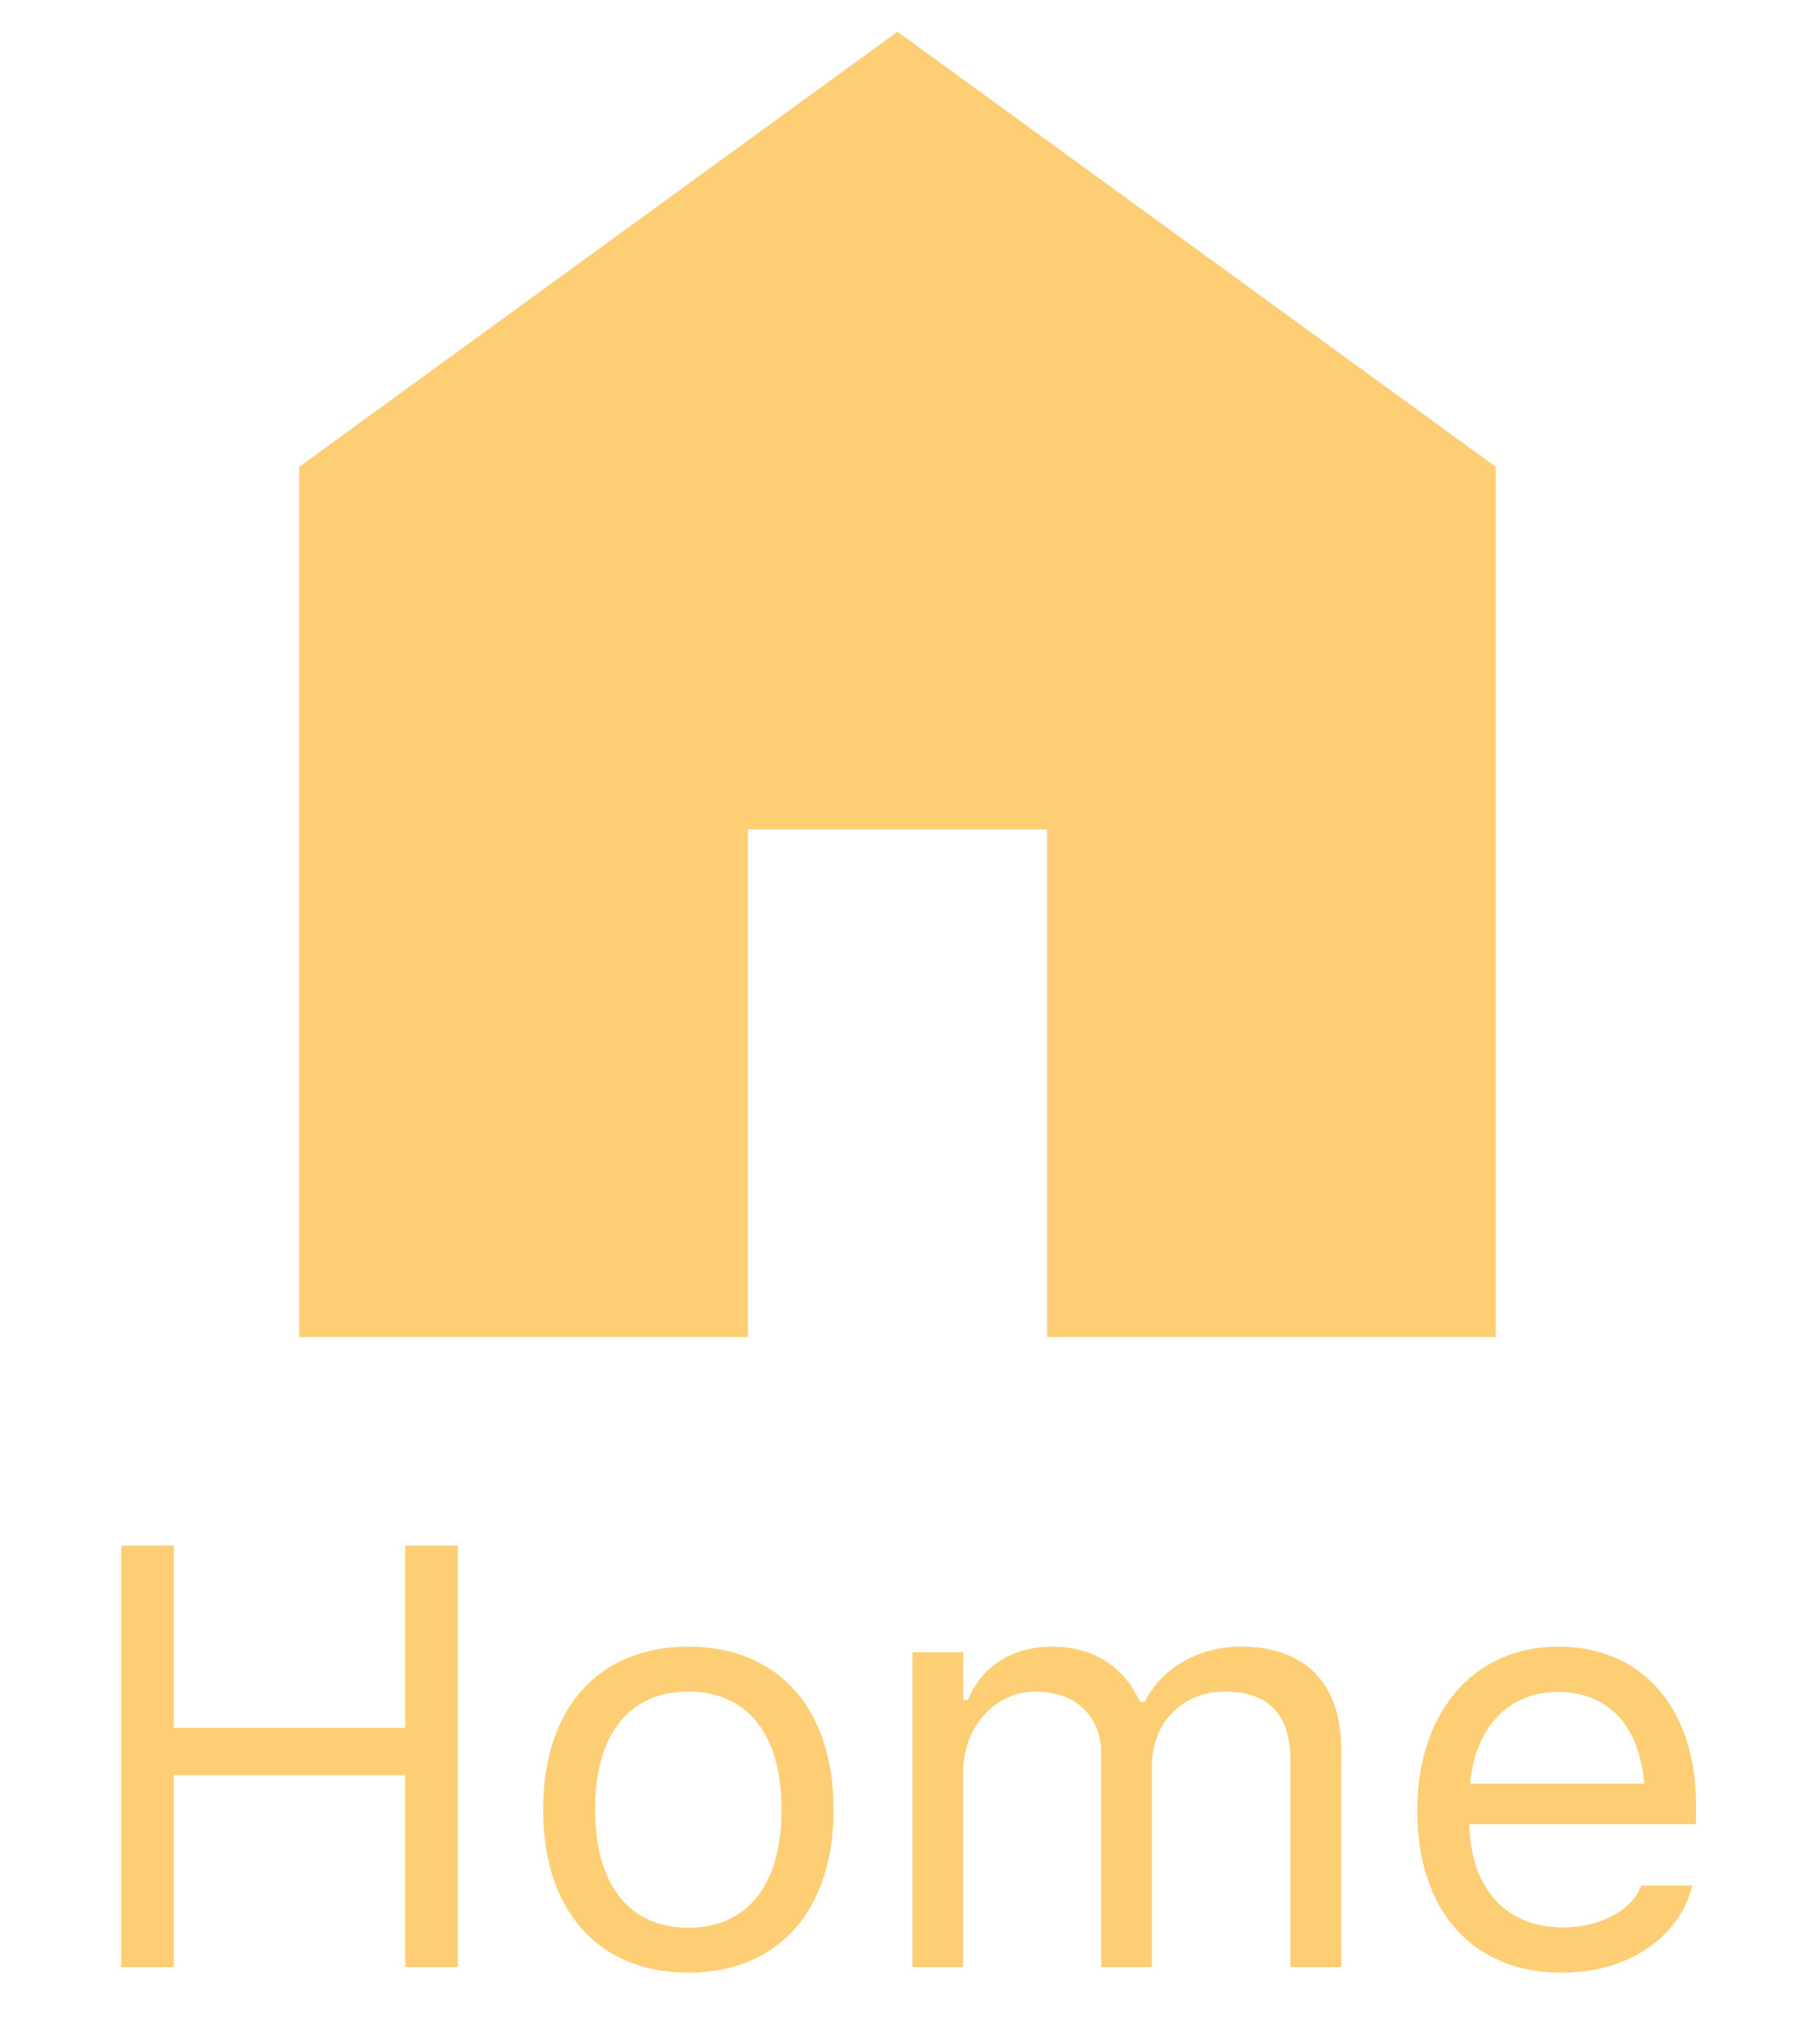 <svg width="36" height="41" viewBox="0 0 36 41" fill="none" xmlns="http://www.w3.org/2000/svg">
<path d="M6 26.818V9.364L18 0.636L30 9.364V26.818H21V16.637H15V26.818H6Z" fill="#FDCE74"/>
<path d="M2.432 39.455V31H3.486V34.656H8.127V31H9.182V39.455H8.127V35.605H3.486V39.455H2.432ZM13.805 39.566C12.006 39.566 10.893 38.324 10.893 36.302V36.291C10.893 34.263 12.006 33.027 13.805 33.027C15.604 33.027 16.717 34.263 16.717 36.291V36.302C16.717 38.324 15.604 39.566 13.805 39.566ZM13.805 38.664C15 38.664 15.674 37.791 15.674 36.302V36.291C15.674 34.796 15 33.929 13.805 33.929C12.609 33.929 11.935 34.796 11.935 36.291V36.302C11.935 37.791 12.609 38.664 13.805 38.664ZM18.299 39.455V33.138H19.318V34.099H19.412C19.693 33.419 20.291 33.027 21.117 33.027C21.973 33.027 22.57 33.478 22.863 34.134H22.957C23.297 33.466 24.018 33.027 24.891 33.027C26.18 33.027 26.9 33.765 26.9 35.089V39.455H25.881V35.324C25.881 34.392 25.453 33.929 24.562 33.929C23.684 33.929 23.104 34.591 23.104 35.394V39.455H22.084V35.166C22.084 34.416 21.568 33.929 20.771 33.929C19.945 33.929 19.318 34.65 19.318 35.541V39.455H18.299ZM31.318 39.566C29.514 39.566 28.424 38.3 28.424 36.32V36.314C28.424 34.363 29.537 33.027 31.254 33.027C32.971 33.027 34.014 34.304 34.014 36.191V36.589H29.467C29.496 37.896 30.217 38.658 31.342 38.658C32.197 38.658 32.725 38.253 32.895 37.873L32.918 37.82H33.938L33.926 37.867C33.709 38.722 32.807 39.566 31.318 39.566ZM31.248 33.935C30.311 33.935 29.596 34.574 29.484 35.775H32.977C32.871 34.527 32.18 33.935 31.248 33.935Z" fill="#FDCE74"/>
</svg>
